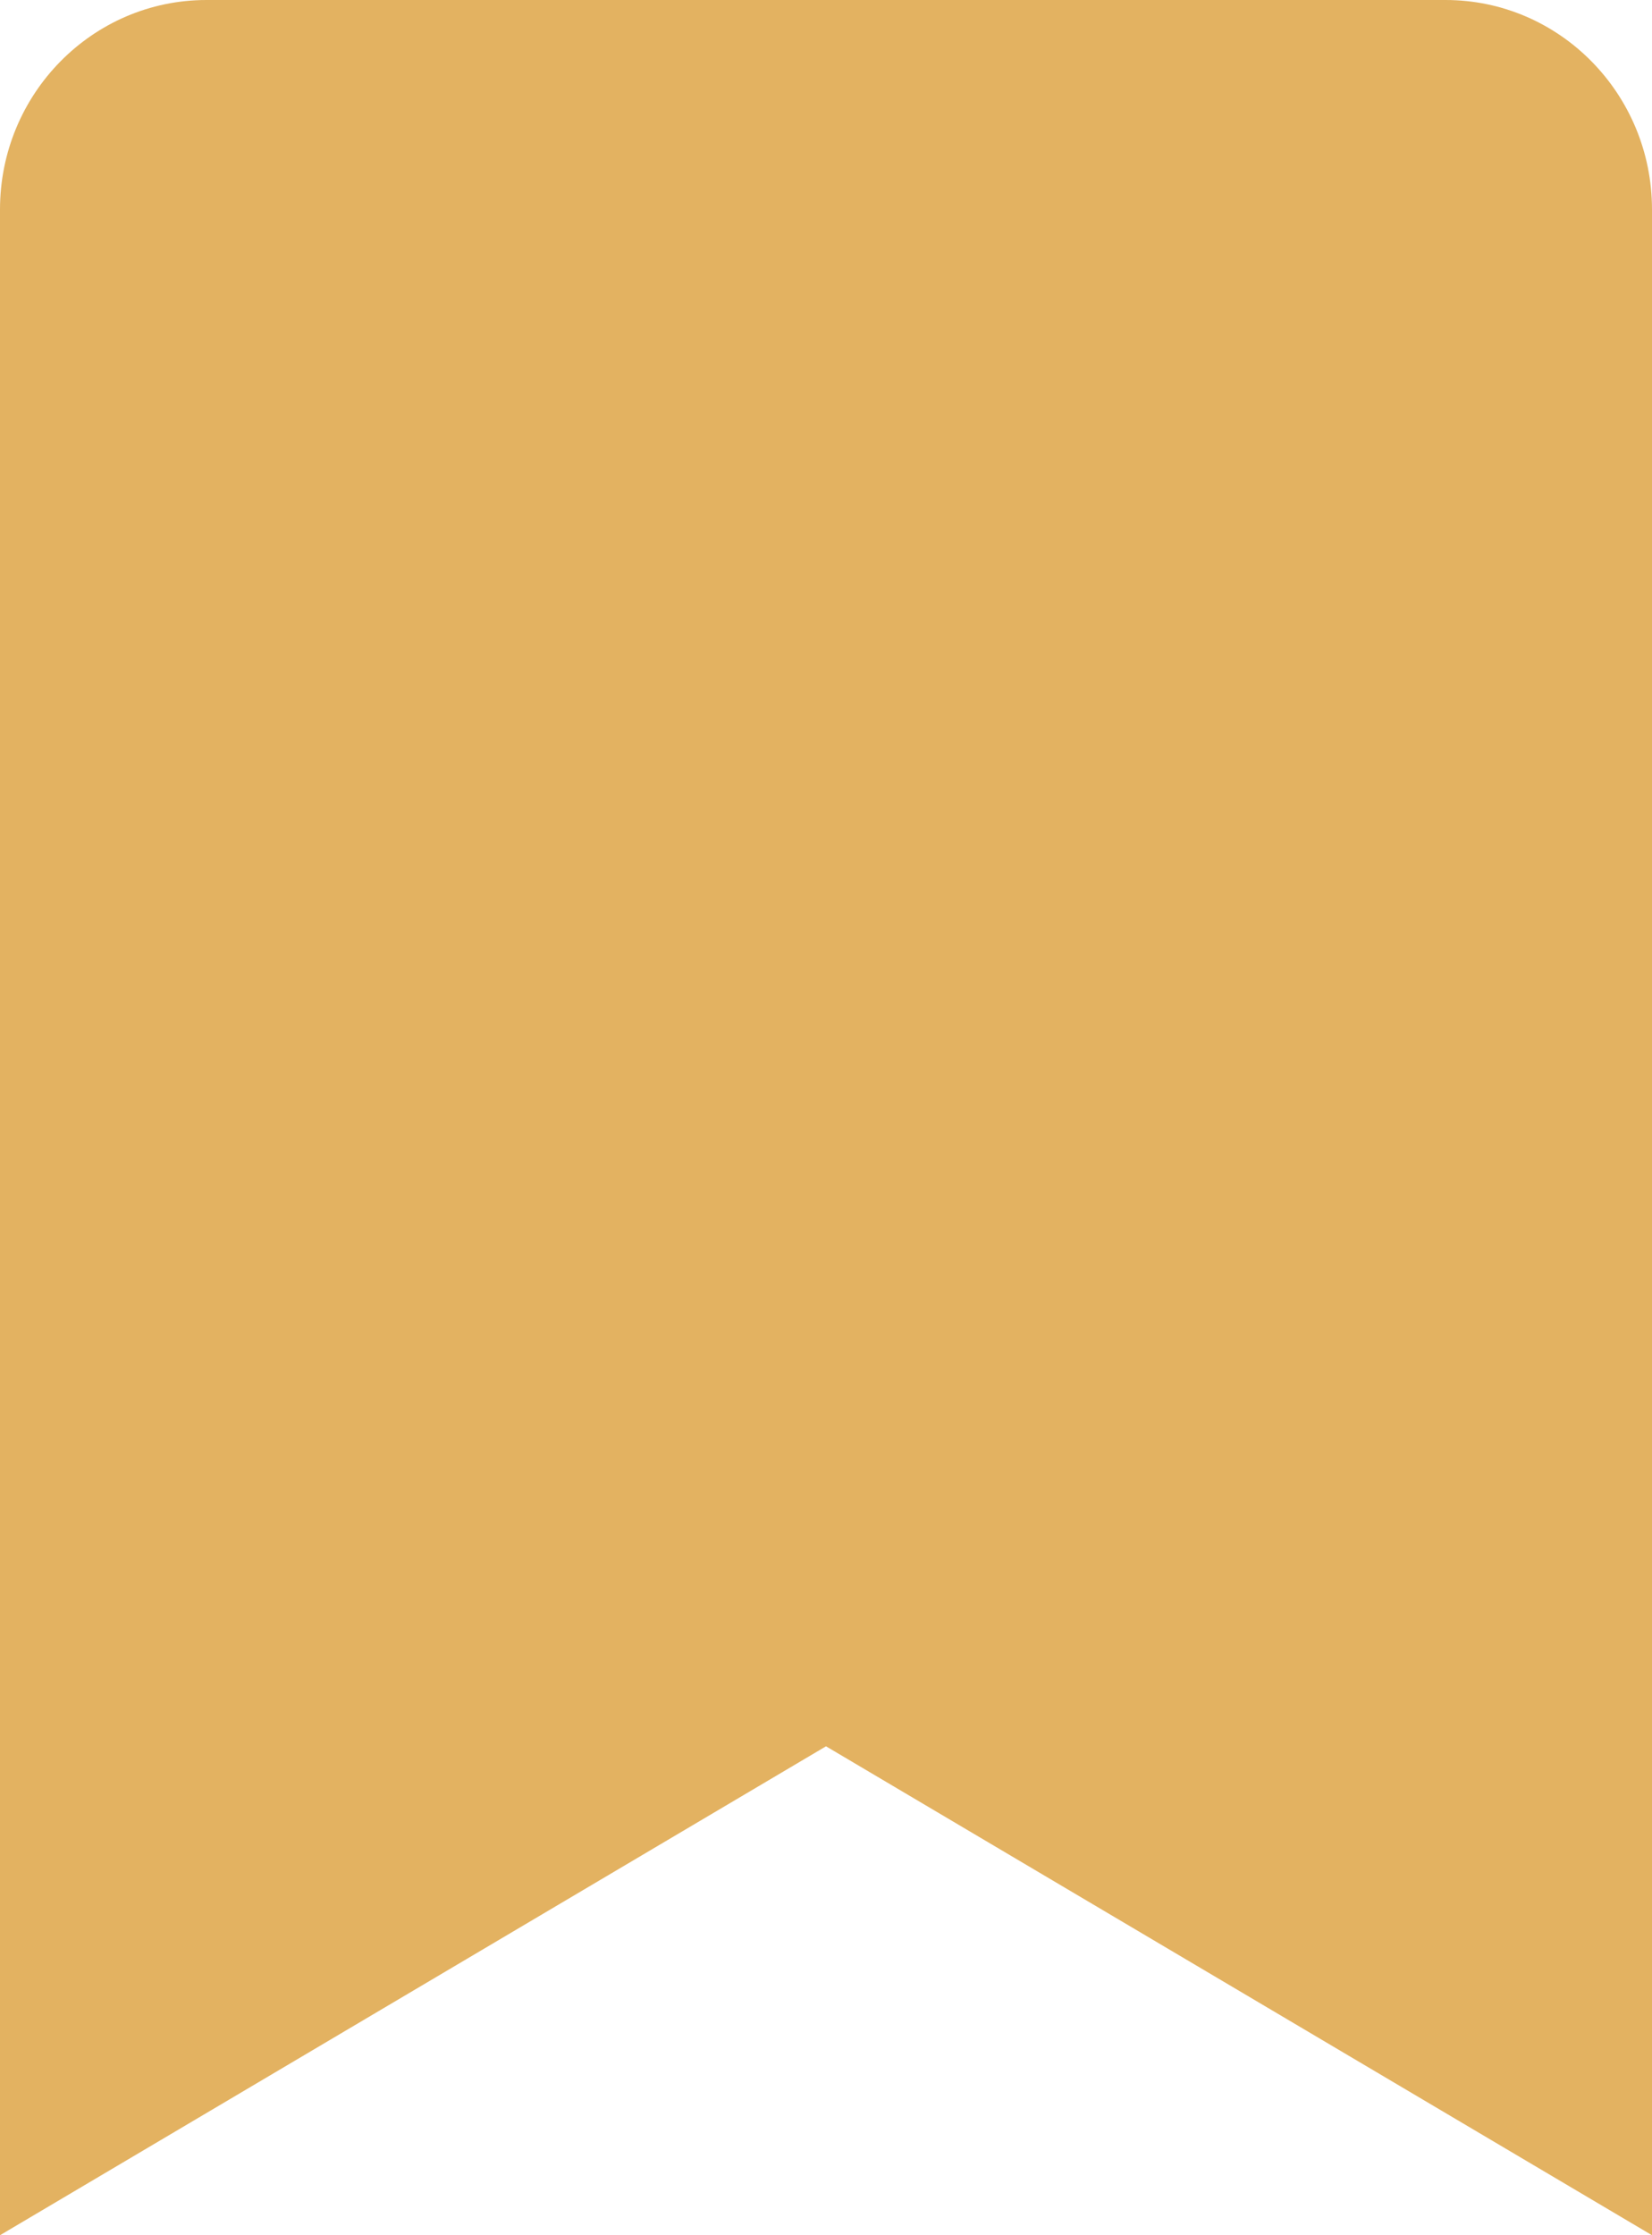 <svg width="34" height="46" viewBox="0 0 34 46" fill="none" xmlns="http://www.w3.org/2000/svg">
<path d="M34 46V4.312C34 1.931 32.097 0 29.75 0L4.25 0C1.903 0 9.53674e-07 1.931 9.53674e-07 4.312V46L17 35.938L34 46Z" fill="#E3B261"/>
</svg>
